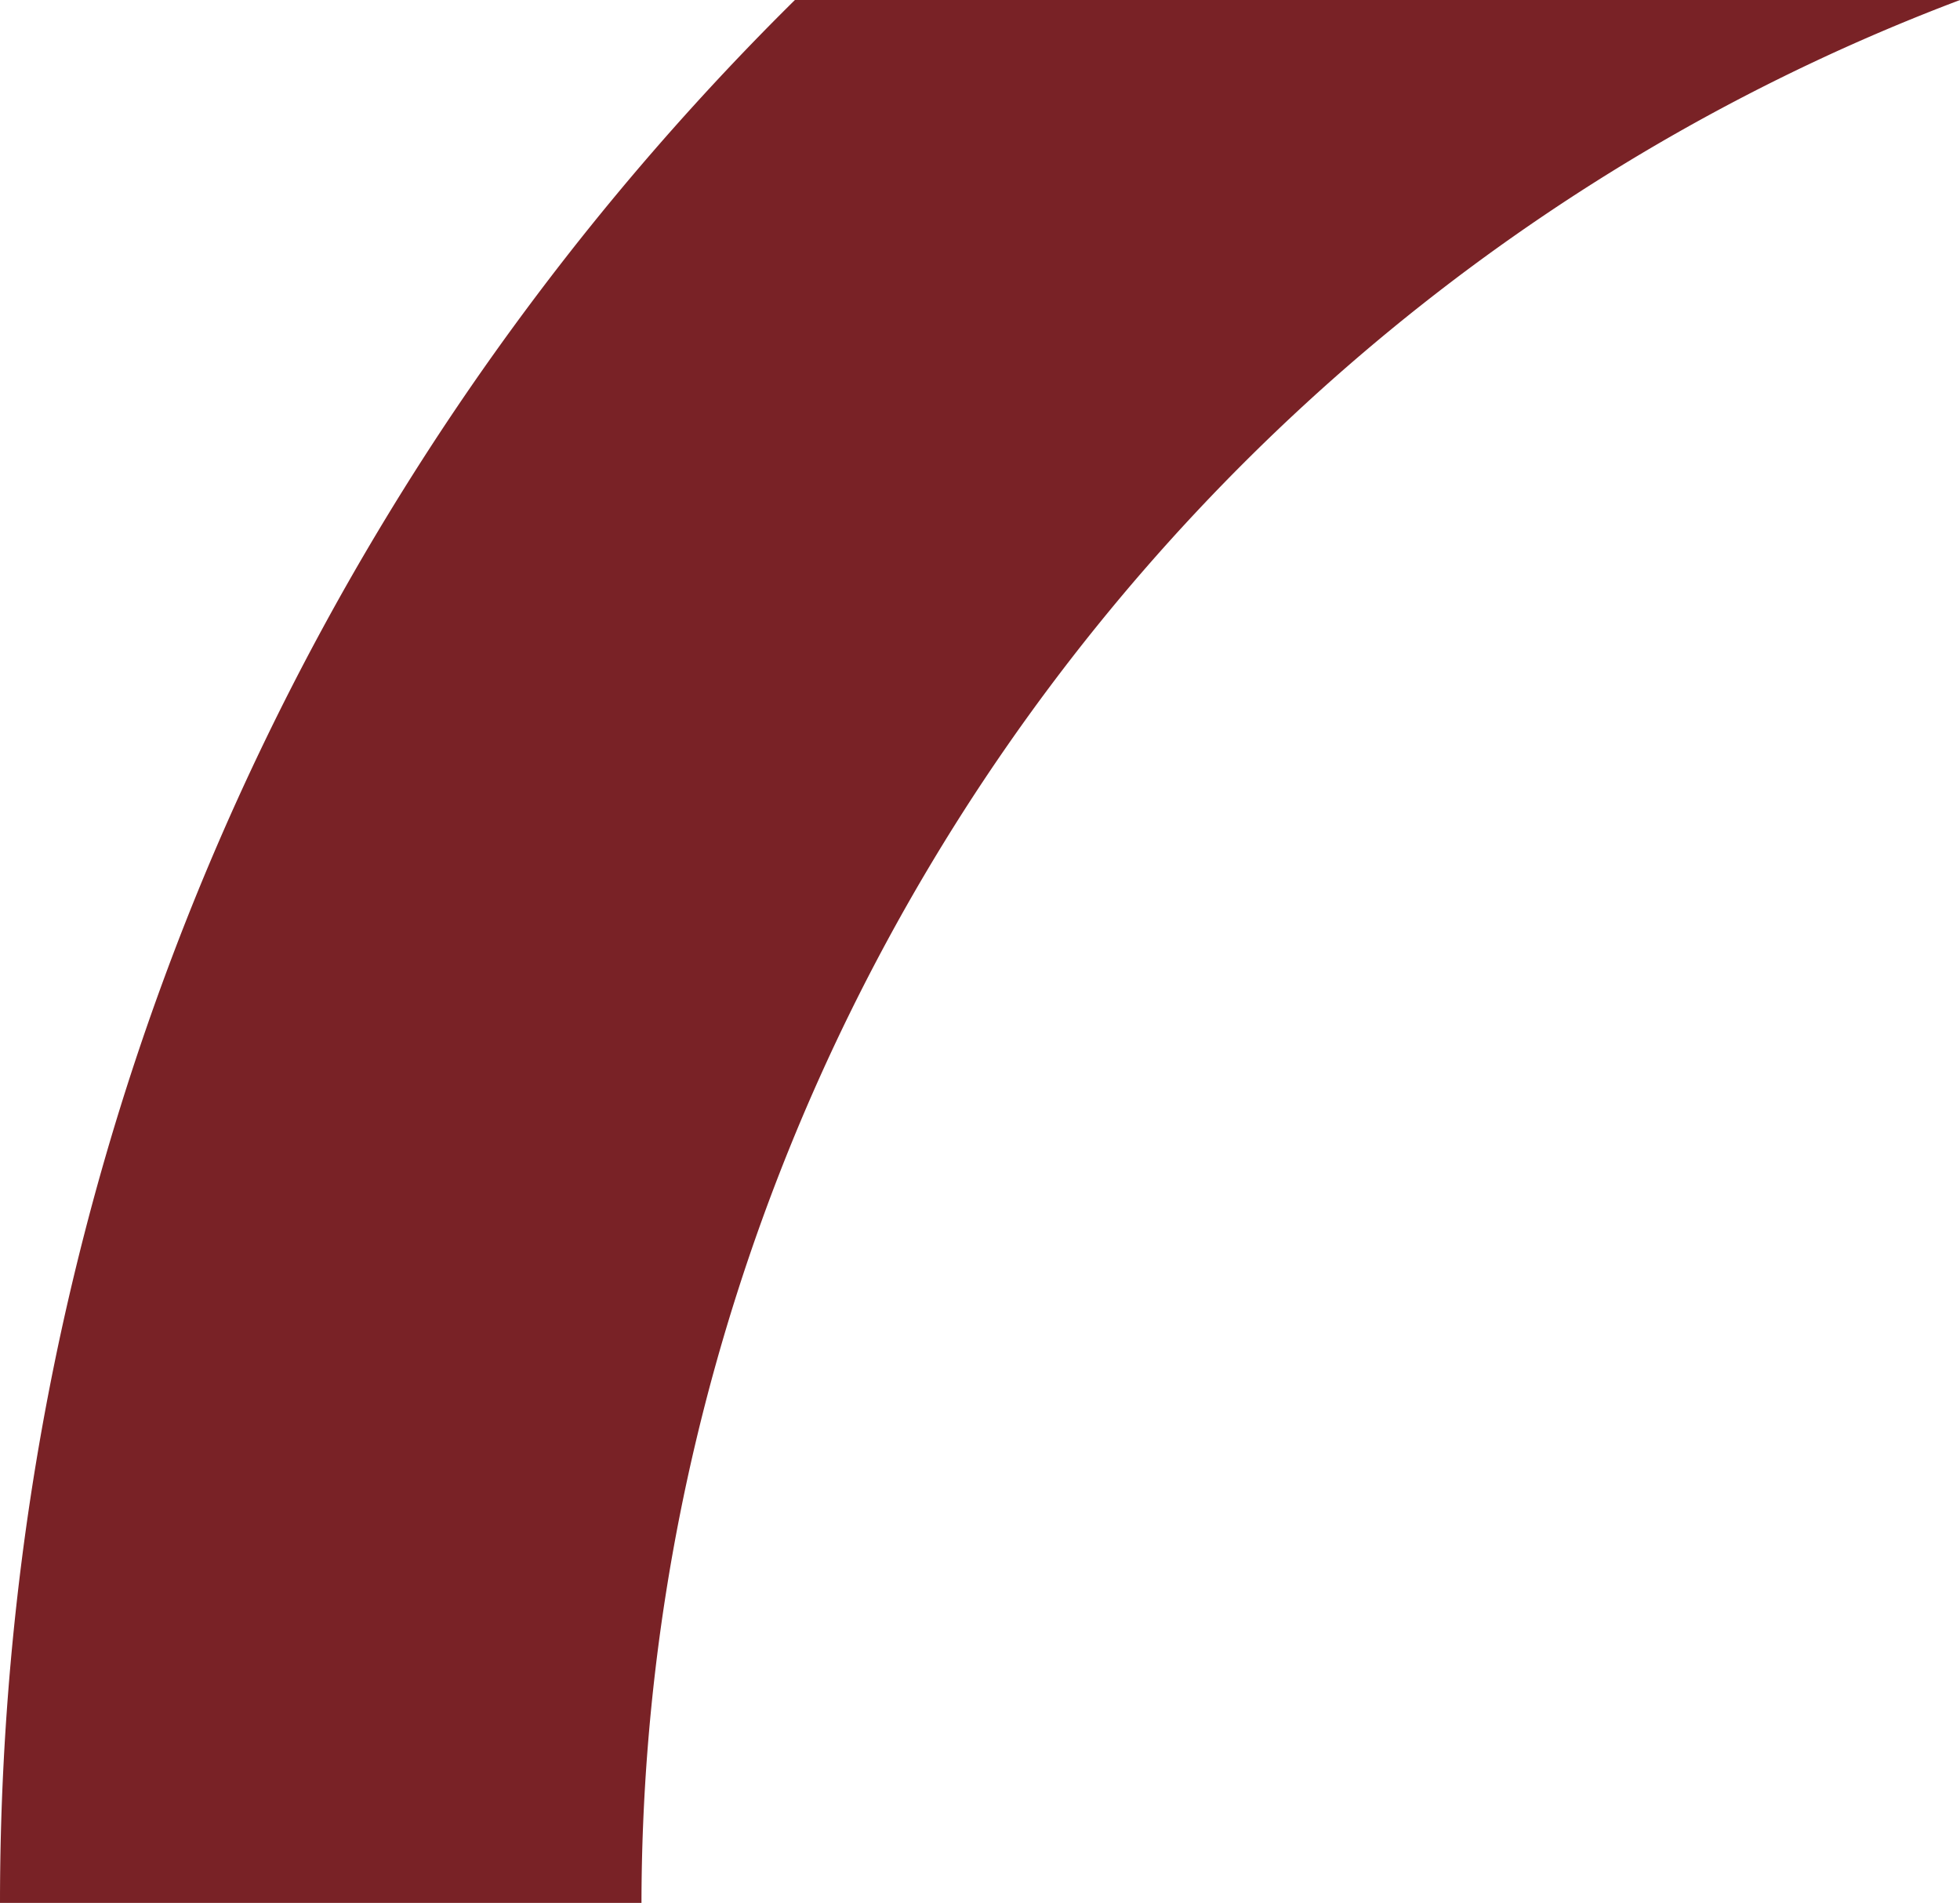 <svg xmlns="http://www.w3.org/2000/svg" width="253.411" height="246" viewBox="0 0 253.411 246">
  <path id="Soustraction_21" data-name="Soustraction 21" d="M7373.938,1292H7291a351.162,351.162,0,0,1,1.786-35.356,346.118,346.118,0,0,1,5.24-34.335c2.28-11.141,5.146-22.291,8.521-33.14,3.336-10.725,7.248-21.415,11.628-31.771,4.34-10.261,9.24-20.431,14.563-30.228,5.287-9.732,11.115-19.324,17.321-28.511,6.178-9.144,12.875-18.1,19.905-26.621,7.009-8.492,14.518-16.754,22.319-24.557.482-.482.984-.98,1.488-1.479h150.64c-101.825,38.46-170.333,137.318-170.473,246Z" transform="translate(-7291 -1046)" fill="#792226"/>
</svg>
